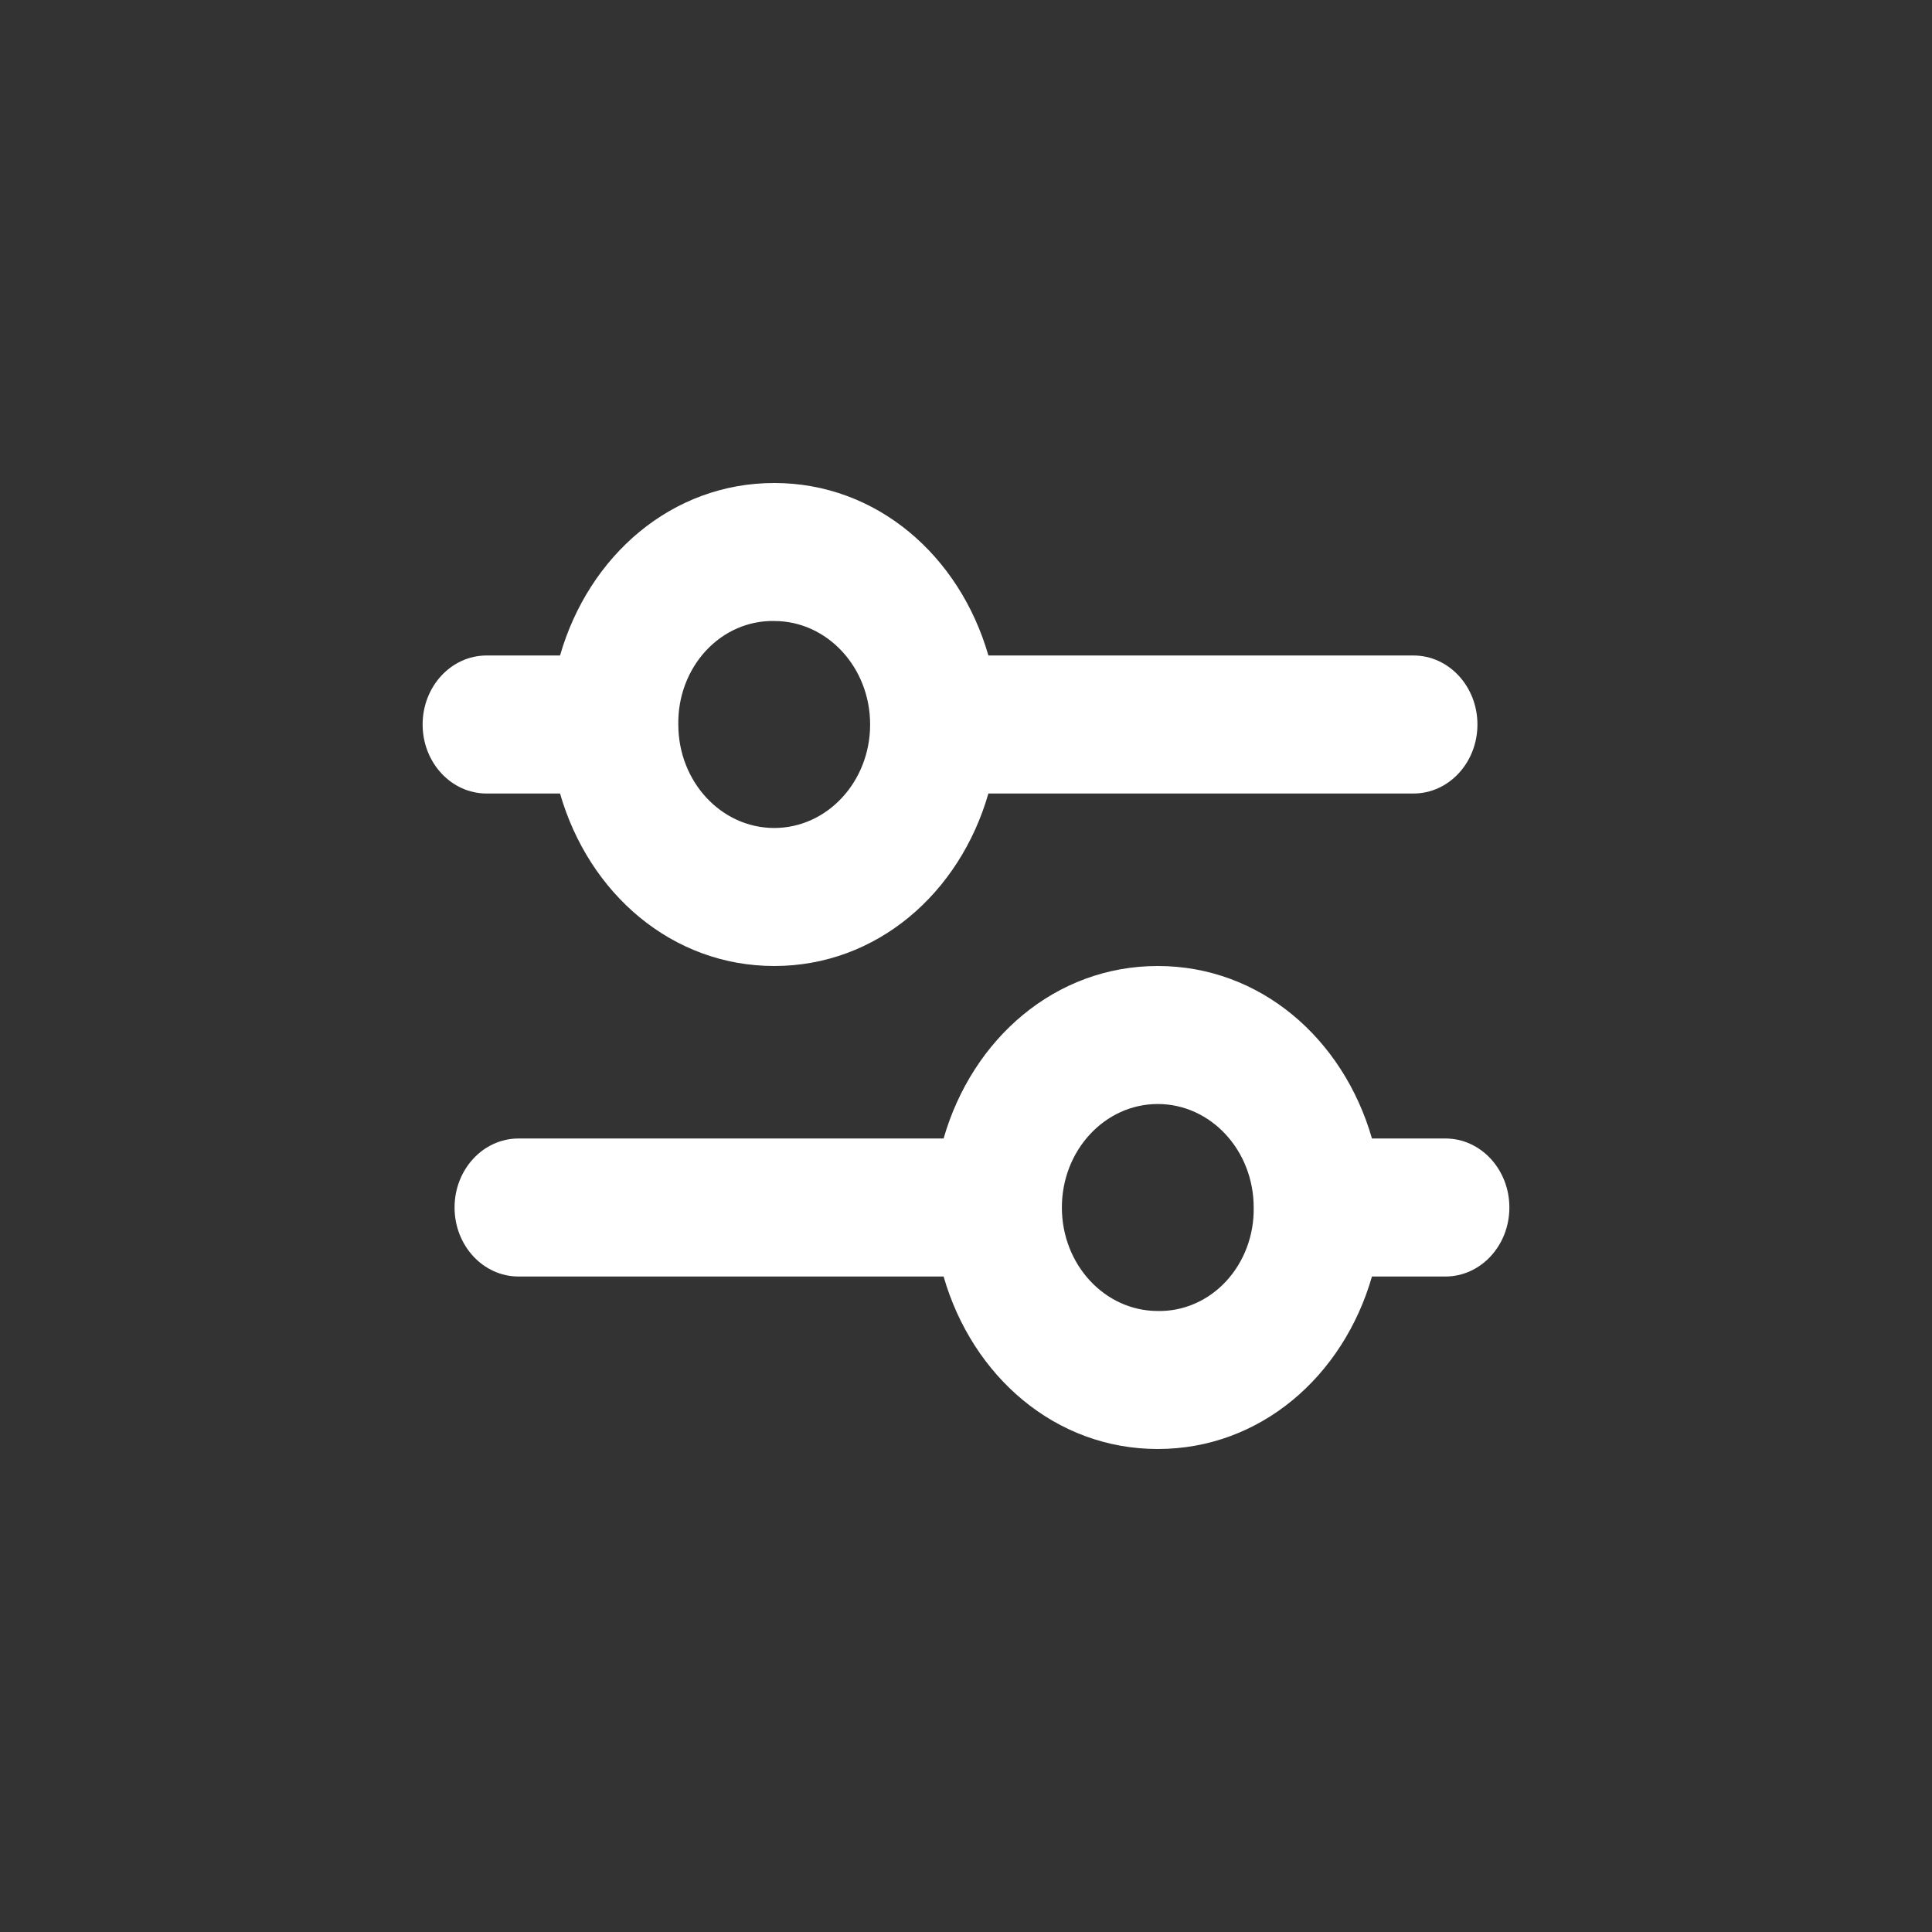 <?xml version="1.0" encoding="UTF-8"?>
<svg width="32px" height="32px" viewBox="0 0 32 32" version="1.1" xmlns="http://www.w3.org/2000/svg" xmlns:xlink="http://www.w3.org/1999/xlink">
    <rect x="0" y="0" width="32" height="32" fill="#333333" stroke="none"/>
    <title>School Configuration</title>
    <g id="School-Configuration" stroke="none" stroke-width="1" fill="none" fill-rule="evenodd">
        <g id="7787557_configuration_settings_gear_options_preferences_icon" transform="translate(7, 8)" fill="#FFFFFF" fill-rule="nonzero">
            <path d="M2.276,5.143 C2.753,6.8 4.129,8 5.824,8 C7.518,8 8.894,6.8 9.371,5.143 L16.412,5.143 C16.997,5.143 17.471,4.631 17.471,4 C17.471,3.369 16.997,2.857 16.412,2.857 L9.371,2.857 C8.894,1.2 7.518,0 5.824,0 C4.129,0 2.753,1.2 2.276,2.857 L1.059,2.857 C0.474,2.857 0,3.369 0,4 C0,4.631 0.474,5.143 1.059,5.143 L2.276,5.143 Z M5.824,2.286 C6.701,2.286 7.412,3.053 7.412,4 C7.412,4.947 6.701,5.714 5.824,5.714 C4.946,5.714 4.235,4.947 4.235,4 C4.227,3.543 4.392,3.102 4.692,2.778 C4.991,2.455 5.4,2.277 5.824,2.286 L5.824,2.286 Z M16.941,10.857 L15.724,10.857 C15.247,9.2 13.871,8 12.176,8 C10.482,8 9.106,9.2 8.629,10.857 L1.588,10.857 C1.003,10.857 0.529,11.369 0.529,12 C0.529,12.631 1.003,13.143 1.588,13.143 L8.629,13.143 C9.106,14.8 10.482,16 12.176,16 C13.871,16 15.247,14.8 15.724,13.143 L16.941,13.143 C17.526,13.143 18,12.631 18,12 C18,11.369 17.526,10.857 16.941,10.857 Z M12.176,13.714 C11.299,13.714 10.588,12.947 10.588,12 C10.588,11.053 11.299,10.286 12.176,10.286 C13.054,10.286 13.765,11.053 13.765,12 C13.773,12.457 13.608,12.898 13.308,13.222 C13.009,13.545 12.6,13.723 12.176,13.714 L12.176,13.714 Z" id="Shape"></path>
        </g>
    </g>
</svg>